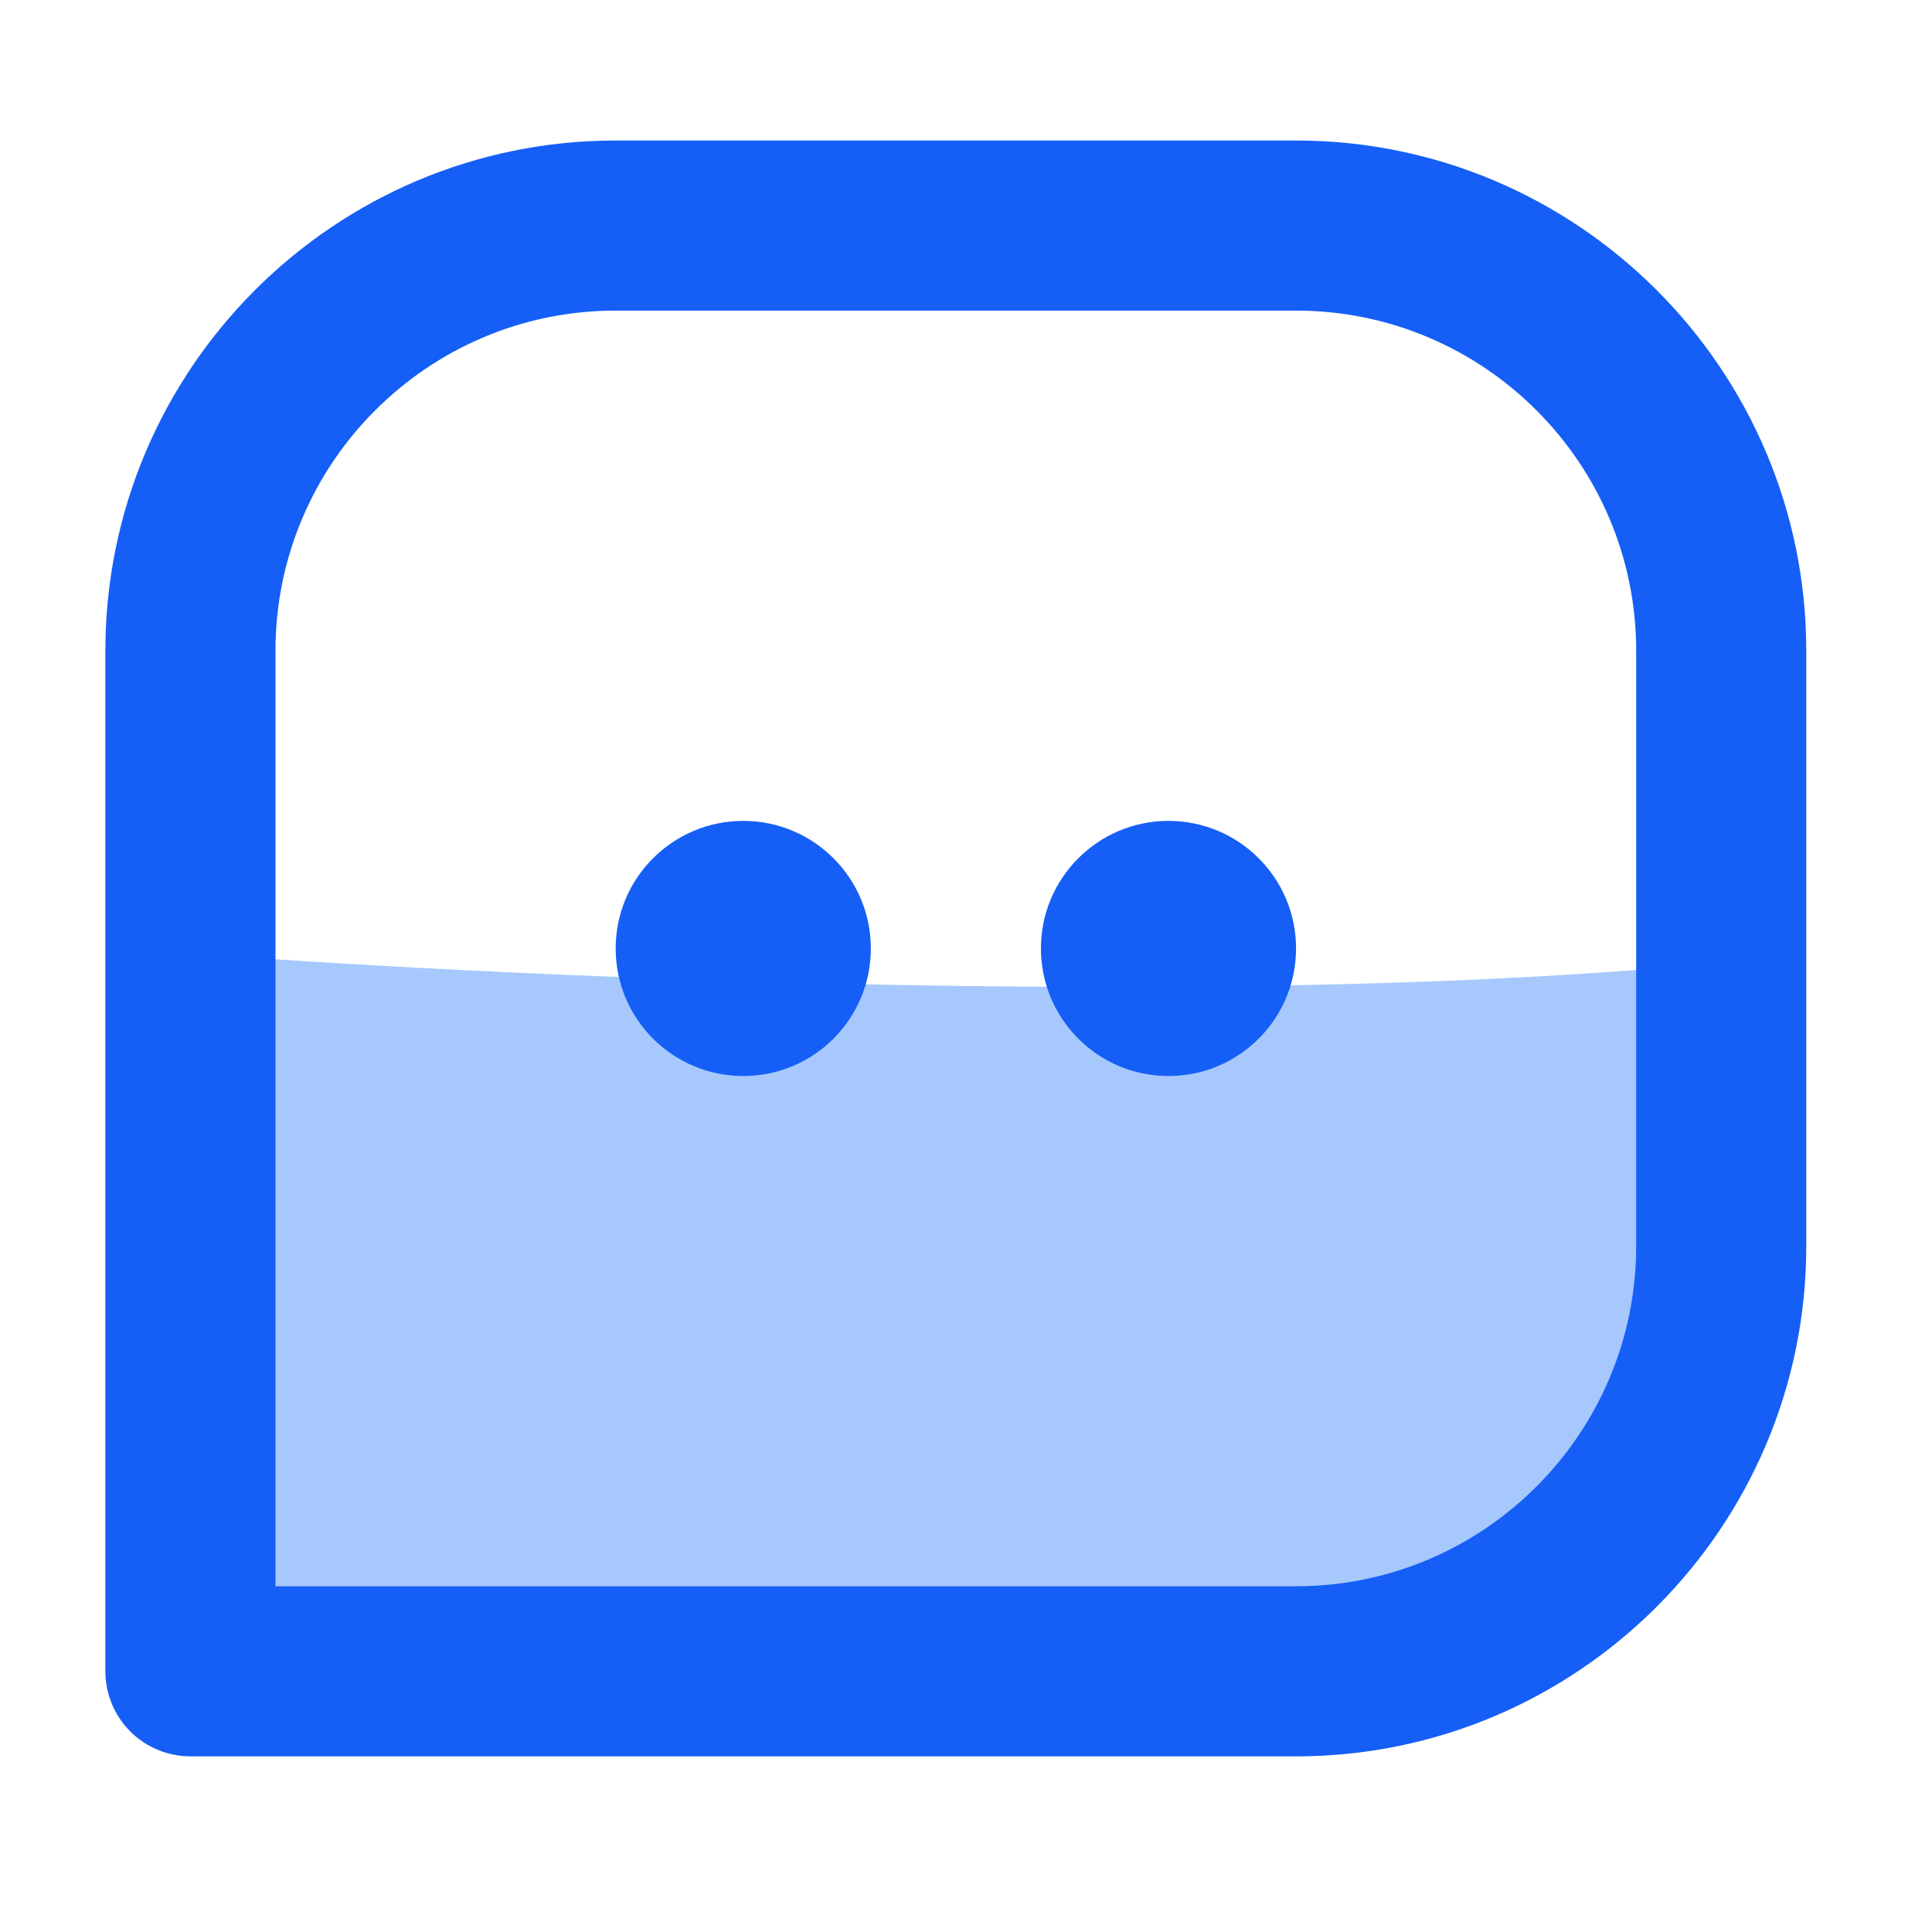 <svg xmlns="http://www.w3.org/2000/svg" width="55" height="55" viewBox="0 0 55 55" fill="none"><path d="M50.452 27.242C37.282 28.791 15.912 27.887 6.873 27.242V47.578L40.768 46.61L47.547 41.768L50.452 27.242Z" fill="#A6C8FC"></path><path d="M36.895 4H17.526C9.515 4 3 10.515 3 18.526V47.579C3 48.221 3.255 48.837 3.709 49.291C4.163 49.745 4.779 50 5.421 50H36.895C44.906 50 51.421 43.485 51.421 35.474V18.526C51.421 10.515 44.906 4 36.895 4ZM46.579 35.474C46.579 40.815 42.236 45.158 36.895 45.158H7.842V18.526C7.842 13.185 12.185 8.842 17.526 8.842H36.895C42.236 8.842 46.579 13.185 46.579 18.526V35.474Z" fill="#155FF6"></path><path d="M21.159 30.632C23.165 30.632 24.791 29.006 24.791 27C24.791 24.995 23.165 23.369 21.159 23.369C19.153 23.369 17.527 24.995 17.527 27C17.527 29.006 19.153 30.632 21.159 30.632Z" fill="#155FF6"></path><path d="M33.264 30.632C35.27 30.632 36.896 29.006 36.896 27C36.896 24.995 35.27 23.369 33.264 23.369C31.259 23.369 29.633 24.995 29.633 27C29.633 29.006 31.259 30.632 33.264 30.632Z" fill="#155FF6"></path></svg>